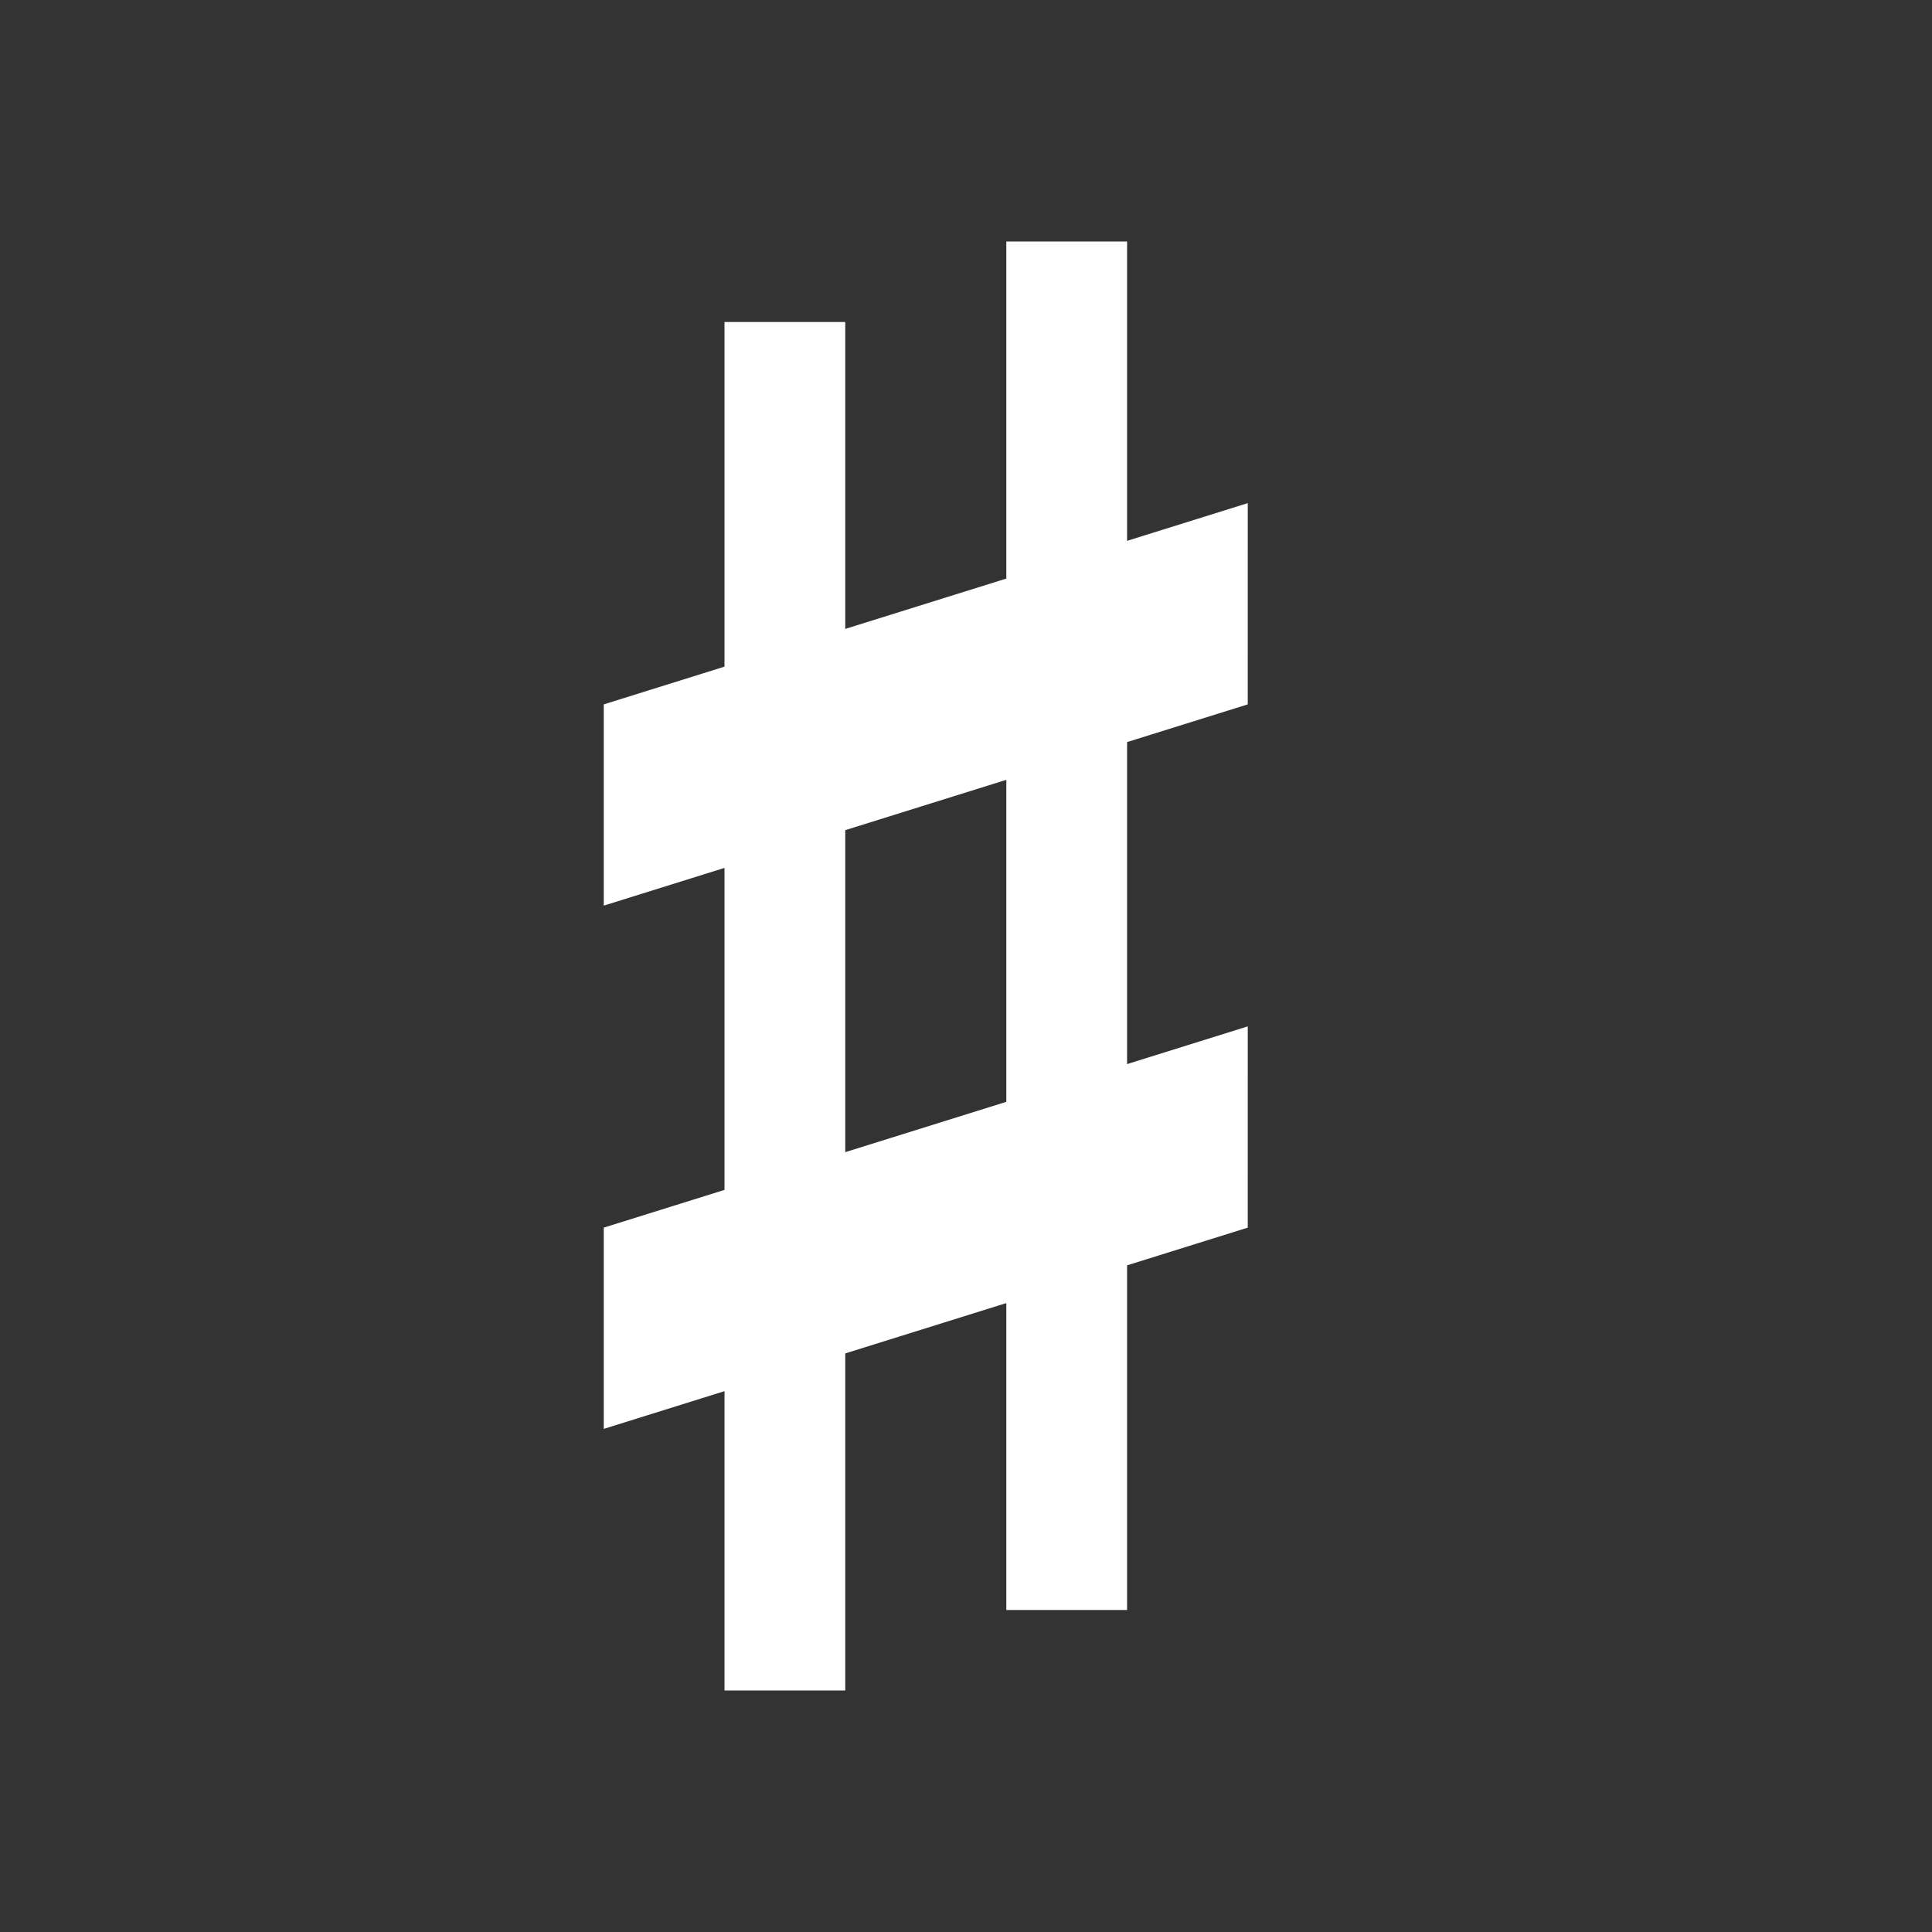 <?xml version='1.0' encoding='UTF-8' standalone='no'?>
<!-- Created with Inkscape (http://www.inkscape.org/) -->

<svg xmlns:cc='http://creativecommons.org/ns#' xmlns:dc='http://purl.org/dc/elements/1.1/' sodipodi:docname='note-sharp.svg' height='24' id='svg7384' xmlns:inkscape='http://www.inkscape.org/namespaces/inkscape' xmlns:rdf='http://www.w3.org/1999/02/22-rdf-syntax-ns#' xmlns:sodipodi='http://sodipodi.sourceforge.net/DTD/sodipodi-0.dtd' xmlns:svg='http://www.w3.org/2000/svg' inkscape:version='0.48.4 r9939' version='1.1' width='24' xmlns:xlink='http://www.w3.org/1999/xlink' xmlns='http://www.w3.org/2000/svg'>
  <rect width="100%" height="100%" fill="#333333" stroke="none"/>
  <sodipodi:namedview inkscape:bbox-nodes='false' inkscape:bbox-paths='true' bordercolor='#666666' borderopacity='1' inkscape:current-layer='actions' inkscape:cx='11.830046' inkscape:cy='10.0785' fit-margin-bottom='6' fit-margin-left='6' fit-margin-right='6' fit-margin-top='6' gridtolerance='10' inkscape:guide-bbox='true' guidetolerance='10' id='namedview88' inkscape:object-nodes='false' inkscape:object-paths='false' objecttolerance='10' pagecolor='#222222' inkscape:pageopacity='1' inkscape:pageshadow='2' showborder='false' showgrid='false' showguides='true' inkscape:snap-bbox='true' inkscape:snap-bbox-midpoints='false' inkscape:snap-global='false' inkscape:snap-grids='true' inkscape:snap-nodes='false' inkscape:snap-others='false' inkscape:snap-to-guides='true' inkscape:window-height='1021' inkscape:window-maximized='1' inkscape:window-width='1920' inkscape:window-x='0' inkscape:window-y='27' inkscape:zoom='1'>
    <inkscape:grid empspacing='2' enabled='true' id='grid4866' originx='-618px' originy='-78px' snapvisiblegridlinesonly='true' spacingx='1px' spacingy='1px' type='xygrid' visible='true'/>
  </sodipodi:namedview>
  <title id='title9167'>MuseScore Icon Theme</title>
  <defs id='defs7386'/>
  <g inkscape:groupmode='layer' id='actions' inkscape:label='actions' style='display:inline' transform='translate(-653,-267)'>
    
    <path inkscape:connector-curvature='0' d='m 660.5,282.25 0,2.5 8,-2.5 1.6e-4,-2.5 z' id='path10408' sodipodi:nodetypes='ccccc' style='fill:#ffffff;fill-opacity:1;stroke:none;display:inline'/>
    <use height='16' xlink:href='#path10408' id='use3526' transform='translate(-4.8887841e-8,-6.5)' width='16' x='0' y='0'/>
    <path inkscape:connector-curvature='0' d='m 662,271 0,17 1.5,0 0,-17 z' id='path19771-6-6' sodipodi:nodetypes='ccccc' style='fill:#ffffff;fill-opacity:1;stroke:none;display:inline'/>
    <use height='16' xlink:href='#path19771-6-6' id='use9438' transform='translate(3.501,-1)' width='16' x='0' y='0'/>
  </g>
</svg>
